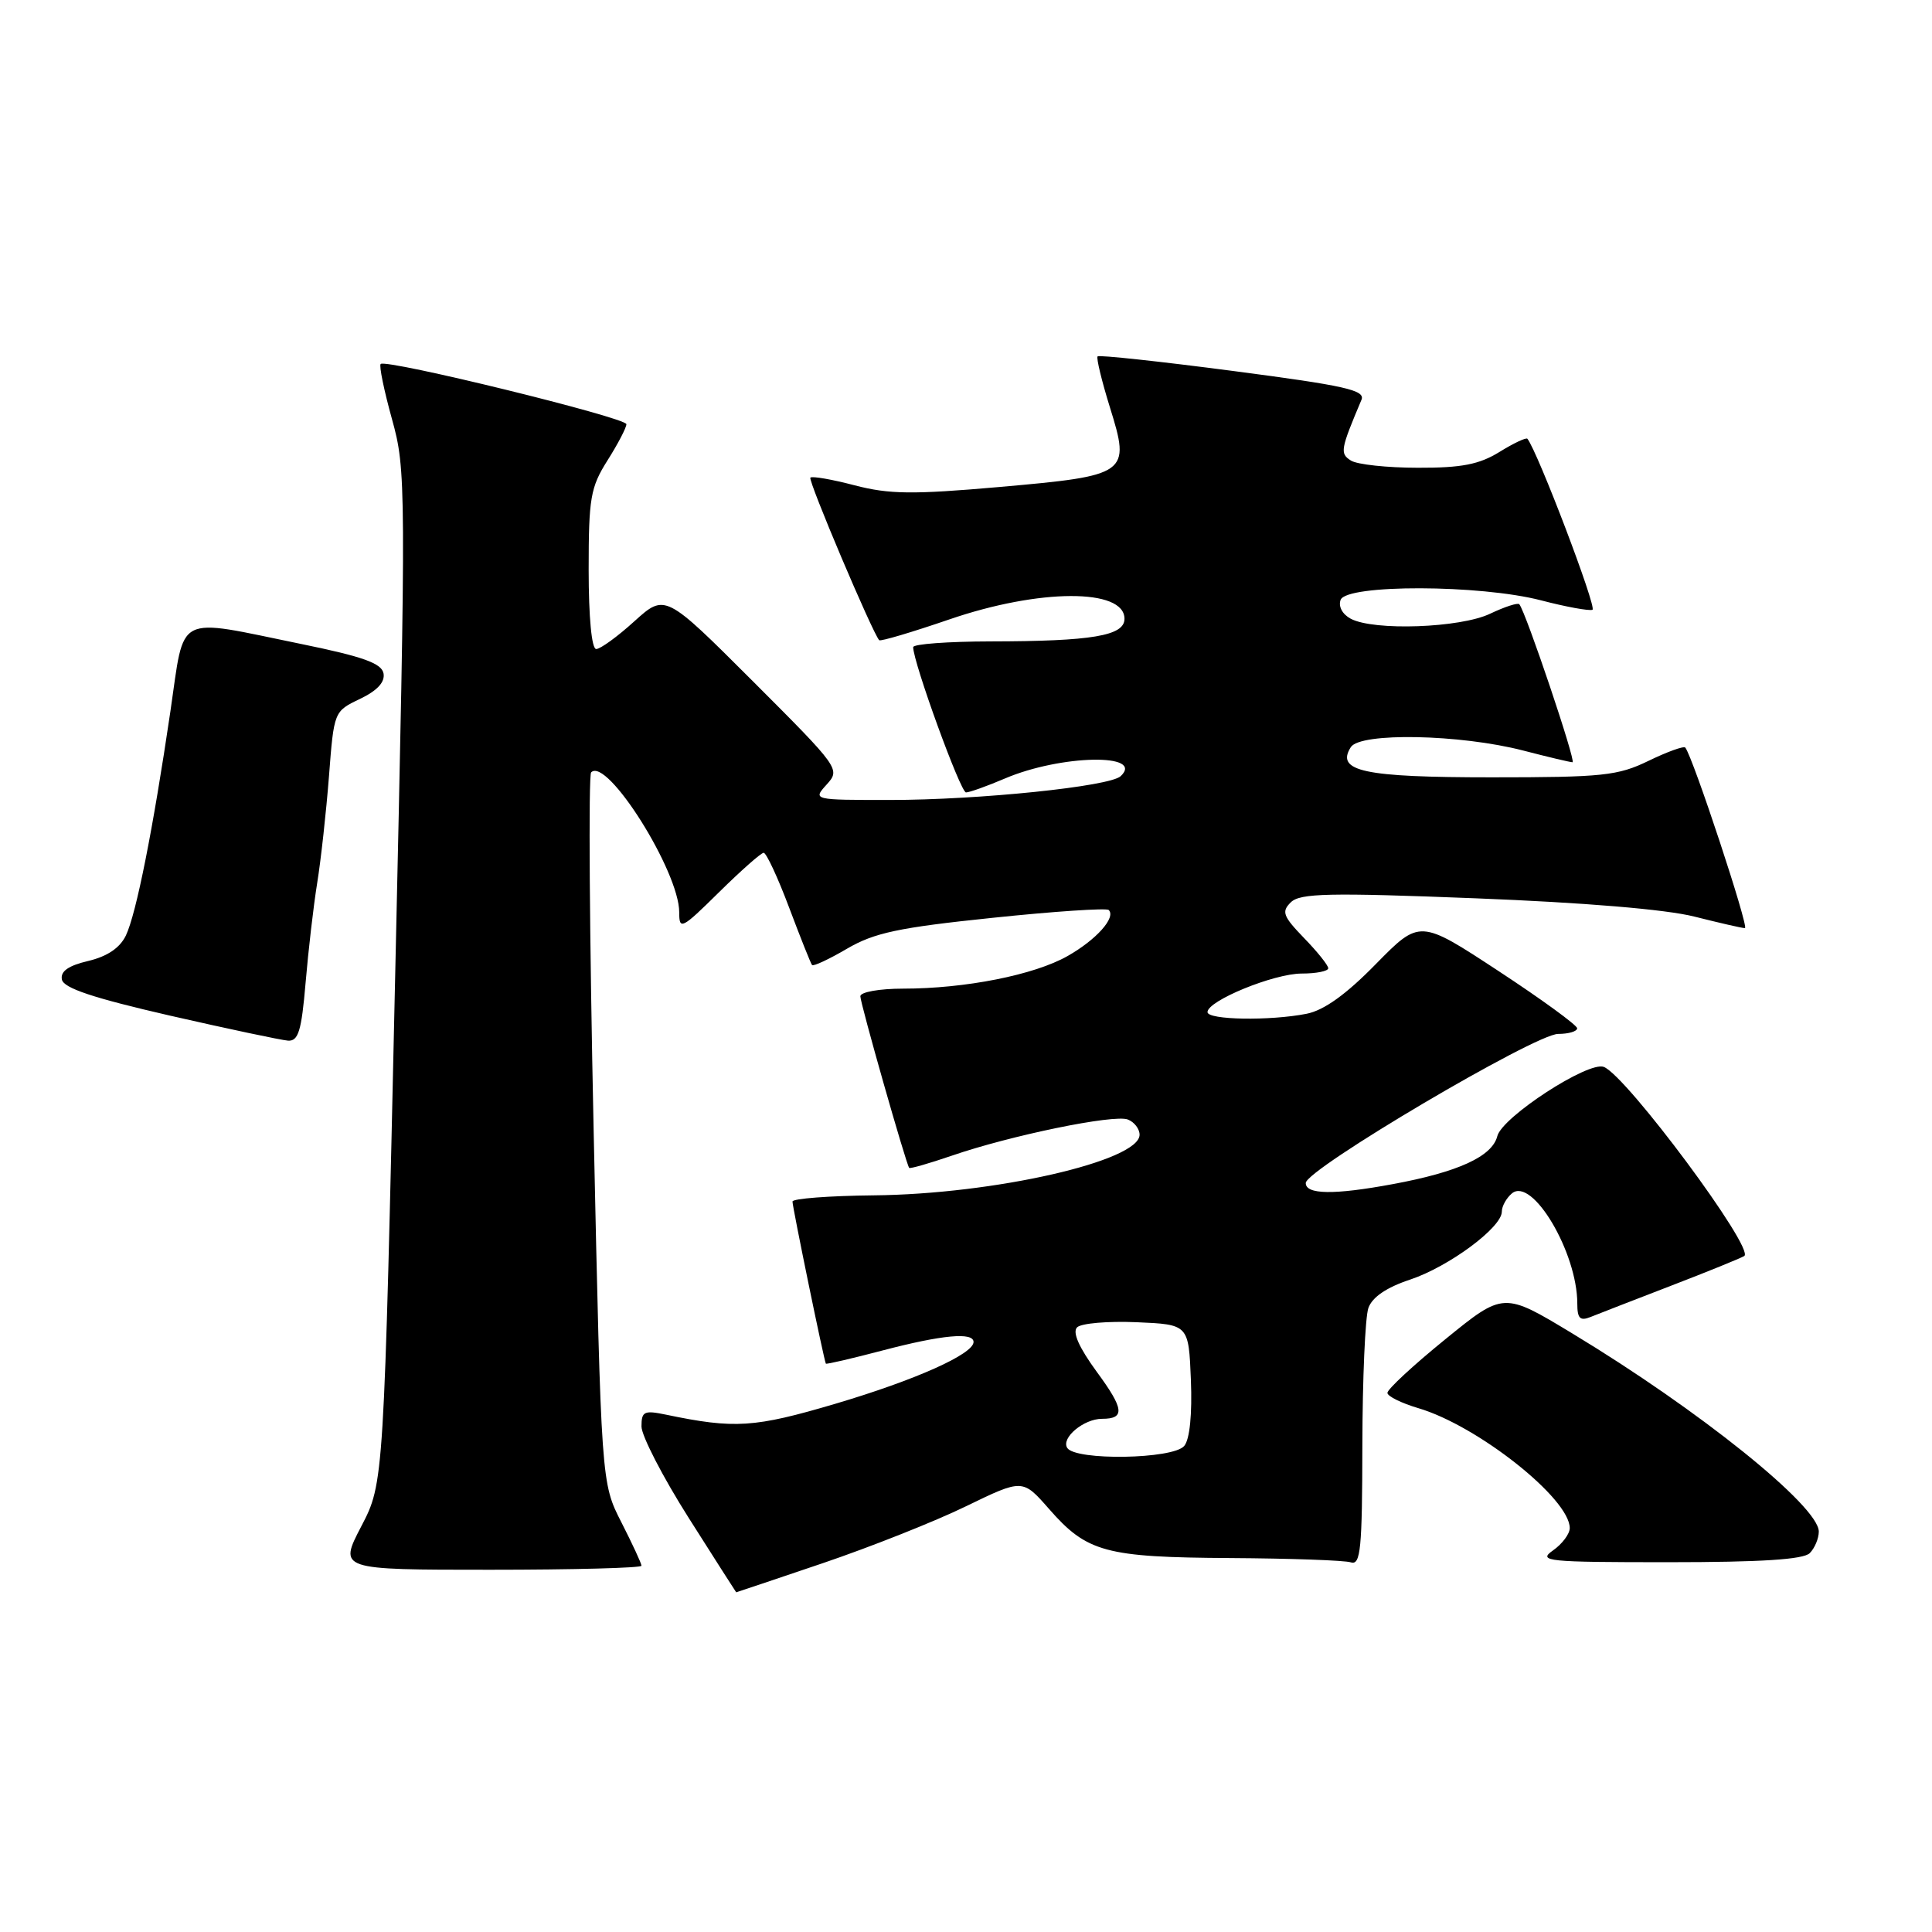 <?xml version="1.0" encoding="UTF-8" standalone="no"?>
<!DOCTYPE svg PUBLIC "-//W3C//DTD SVG 1.1//EN" "http://www.w3.org/Graphics/SVG/1.1/DTD/svg11.dtd" >
<svg xmlns="http://www.w3.org/2000/svg" xmlns:xlink="http://www.w3.org/1999/xlink" version="1.1" viewBox="0 0 256 256">
 <g >
 <path fill="currentColor"
d=" M 109.05 207.12 C 115.35 204.98 123.88 201.60 128.00 199.59 C 135.50 195.95 135.50 195.95 139.00 199.94 C 144.03 205.69 146.48 206.35 163.00 206.45 C 170.97 206.50 178.18 206.75 179.00 207.02 C 180.29 207.43 180.50 205.26 180.52 191.50 C 180.54 182.70 180.89 174.52 181.32 173.31 C 181.83 171.88 183.72 170.59 186.83 169.56 C 191.97 167.85 199.00 162.65 199.00 160.55 C 199.00 159.83 199.60 158.75 200.34 158.13 C 203.03 155.90 209.00 165.96 209.00 172.73 C 209.00 174.70 209.36 175.07 210.75 174.51 C 211.71 174.12 216.49 172.27 221.36 170.39 C 226.23 168.52 230.62 166.73 231.12 166.43 C 232.59 165.52 215.51 142.52 212.51 141.37 C 210.46 140.58 199.03 148.01 198.40 150.55 C 197.72 153.24 193.21 155.31 184.51 156.91 C 176.76 158.35 172.99 158.29 173.02 156.75 C 173.05 154.94 203.43 137.00 206.46 137.00 C 207.86 137.00 208.99 136.66 208.98 136.25 C 208.97 135.84 204.28 132.42 198.55 128.66 C 188.13 121.82 188.13 121.82 182.31 127.74 C 178.36 131.78 175.42 133.88 173.13 134.33 C 168.26 135.29 160.00 135.15 160.00 134.11 C 160.00 132.60 168.79 129.00 172.49 129.00 C 174.42 129.00 176.00 128.68 176.00 128.30 C 176.00 127.91 174.56 126.11 172.79 124.29 C 170.00 121.40 169.78 120.80 171.04 119.56 C 172.27 118.35 176.07 118.27 195.50 119.03 C 209.87 119.59 220.75 120.50 224.50 121.45 C 227.80 122.28 230.82 122.98 231.21 122.98 C 231.81 123.00 224.33 100.33 223.31 99.06 C 223.11 98.82 220.93 99.61 218.45 100.81 C 214.38 102.79 212.38 103.00 197.66 103.00 C 180.67 103.00 176.96 102.20 178.99 99.00 C 180.24 97.03 193.47 97.29 201.83 99.45 C 205.11 100.30 208.05 101.00 208.37 101.00 C 208.88 101.00 202.20 81.15 201.32 80.07 C 201.13 79.83 199.39 80.40 197.45 81.32 C 193.50 83.21 182.03 83.62 178.97 81.98 C 177.87 81.39 177.31 80.35 177.64 79.48 C 178.44 77.41 196.10 77.45 204.20 79.55 C 207.49 80.41 210.56 80.97 211.01 80.80 C 211.64 80.57 203.78 59.91 202.39 58.14 C 202.23 57.94 200.57 58.72 198.68 59.89 C 196.00 61.54 193.67 62.00 187.88 61.98 C 183.82 61.98 179.83 61.55 179.01 61.03 C 177.52 60.09 177.61 59.59 180.40 52.98 C 180.94 51.70 178.26 51.10 163.42 49.16 C 153.73 47.89 145.64 47.02 145.44 47.22 C 145.24 47.42 145.98 50.46 147.07 53.98 C 149.82 62.80 149.52 63.02 132.41 64.53 C 120.91 65.54 117.83 65.50 113.25 64.31 C 110.24 63.52 107.60 63.06 107.38 63.29 C 107.03 63.63 115.63 83.91 116.50 84.83 C 116.68 85.01 120.85 83.77 125.78 82.08 C 137.70 77.98 149.00 77.94 149.00 81.99 C 149.00 84.25 144.71 84.97 131.25 84.99 C 125.61 85.00 121.00 85.34 121.00 85.75 C 121.00 87.75 127.27 105.00 128.00 105.00 C 128.46 105.00 130.78 104.17 133.17 103.15 C 140.55 100.00 151.76 99.78 148.49 102.85 C 147.04 104.21 129.72 106.00 117.92 106.00 C 107.69 106.00 107.69 106.00 109.54 103.95 C 111.37 101.93 111.26 101.77 99.77 90.28 C 88.13 78.65 88.13 78.65 84.06 82.32 C 81.83 84.35 79.55 86.00 79.00 86.00 C 78.40 86.00 78.00 81.81 78.00 75.48 C 78.00 65.98 78.24 64.58 80.50 61.00 C 81.88 58.82 83.00 56.67 83.00 56.21 C 83.00 55.34 51.14 47.53 50.44 48.23 C 50.21 48.46 50.89 51.75 51.94 55.54 C 53.81 62.28 53.82 64.07 52.36 129.47 C 50.87 196.50 50.87 196.50 47.87 202.25 C 44.88 208.00 44.88 208.00 64.94 208.00 C 75.97 208.00 85.00 207.76 85.00 207.47 C 85.00 207.17 83.80 204.59 82.34 201.72 C 79.67 196.50 79.67 196.50 78.66 149.76 C 78.11 124.05 77.96 102.71 78.33 102.34 C 80.42 100.25 90.00 115.47 90.00 120.88 C 90.00 123.28 90.31 123.12 95.28 118.22 C 98.19 115.35 100.85 113.00 101.19 113.00 C 101.54 113.00 103.06 116.26 104.56 120.25 C 106.06 124.24 107.43 127.67 107.60 127.87 C 107.77 128.08 109.86 127.10 112.23 125.71 C 115.84 123.60 119.05 122.91 131.48 121.62 C 139.68 120.76 146.63 120.30 146.91 120.58 C 147.91 121.57 145.27 124.52 141.46 126.68 C 137.04 129.19 127.89 131.00 119.67 131.00 C 116.53 131.00 114.00 131.45 114.00 132.01 C 114.00 132.96 120.05 154.21 120.47 154.75 C 120.58 154.89 123.12 154.16 126.10 153.14 C 133.90 150.45 147.61 147.63 149.44 148.34 C 150.30 148.67 151.00 149.58 151.00 150.36 C 151.00 153.84 131.71 158.24 115.76 158.39 C 109.85 158.45 105.01 158.82 105.01 159.21 C 105.00 159.93 109.20 180.33 109.43 180.69 C 109.50 180.80 112.89 180.01 116.96 178.94 C 124.84 176.87 129.00 176.49 129.00 177.82 C 129.00 179.42 121.31 182.86 110.71 186.00 C 99.95 189.18 97.36 189.35 88.25 187.45 C 85.35 186.85 85.00 187.01 85.00 189.01 C 85.00 190.24 87.81 195.69 91.25 201.12 C 94.69 206.54 97.52 210.98 97.55 210.99 C 97.57 211.00 102.75 209.25 109.05 207.12 Z  M 239.80 205.80 C 240.46 205.14 241.00 203.85 241.00 202.94 C 241.00 199.58 225.19 186.87 208.36 176.70 C 199.23 171.18 199.23 171.18 191.51 177.46 C 187.26 180.91 183.81 184.11 183.84 184.57 C 183.86 185.02 185.71 185.93 187.94 186.59 C 195.80 188.91 208.00 198.57 208.00 202.48 C 208.00 203.25 207.00 204.59 205.78 205.44 C 203.73 206.88 204.93 207.00 221.08 207.00 C 233.37 207.00 238.96 206.64 239.80 205.80 Z  M 40.49 130.25 C 40.85 125.99 41.54 120.03 42.03 117.00 C 42.52 113.97 43.22 107.62 43.59 102.87 C 44.25 94.26 44.26 94.25 47.70 92.61 C 49.99 91.51 51.03 90.39 50.82 89.23 C 50.57 87.89 48.11 87.01 40.00 85.35 C 22.99 81.87 24.52 81.09 22.58 94.25 C 20.27 109.94 18.06 121.06 16.68 123.96 C 15.89 125.60 14.22 126.73 11.70 127.33 C 9.06 127.95 7.99 128.70 8.20 129.79 C 8.42 130.93 12.32 132.23 22.50 134.57 C 30.20 136.33 37.25 137.82 38.16 137.89 C 39.53 137.98 39.95 136.62 40.49 130.25 Z  M 141.41 191.85 C 140.58 190.52 143.61 188.00 146.02 188.00 C 149.10 188.00 148.96 186.71 145.34 181.79 C 142.98 178.56 142.07 176.53 142.72 175.88 C 143.26 175.34 146.80 175.04 150.60 175.20 C 157.50 175.50 157.50 175.50 157.80 182.84 C 157.98 187.39 157.65 190.72 156.92 191.59 C 155.46 193.36 142.47 193.57 141.41 191.85 Z "/>
</g>
</svg>